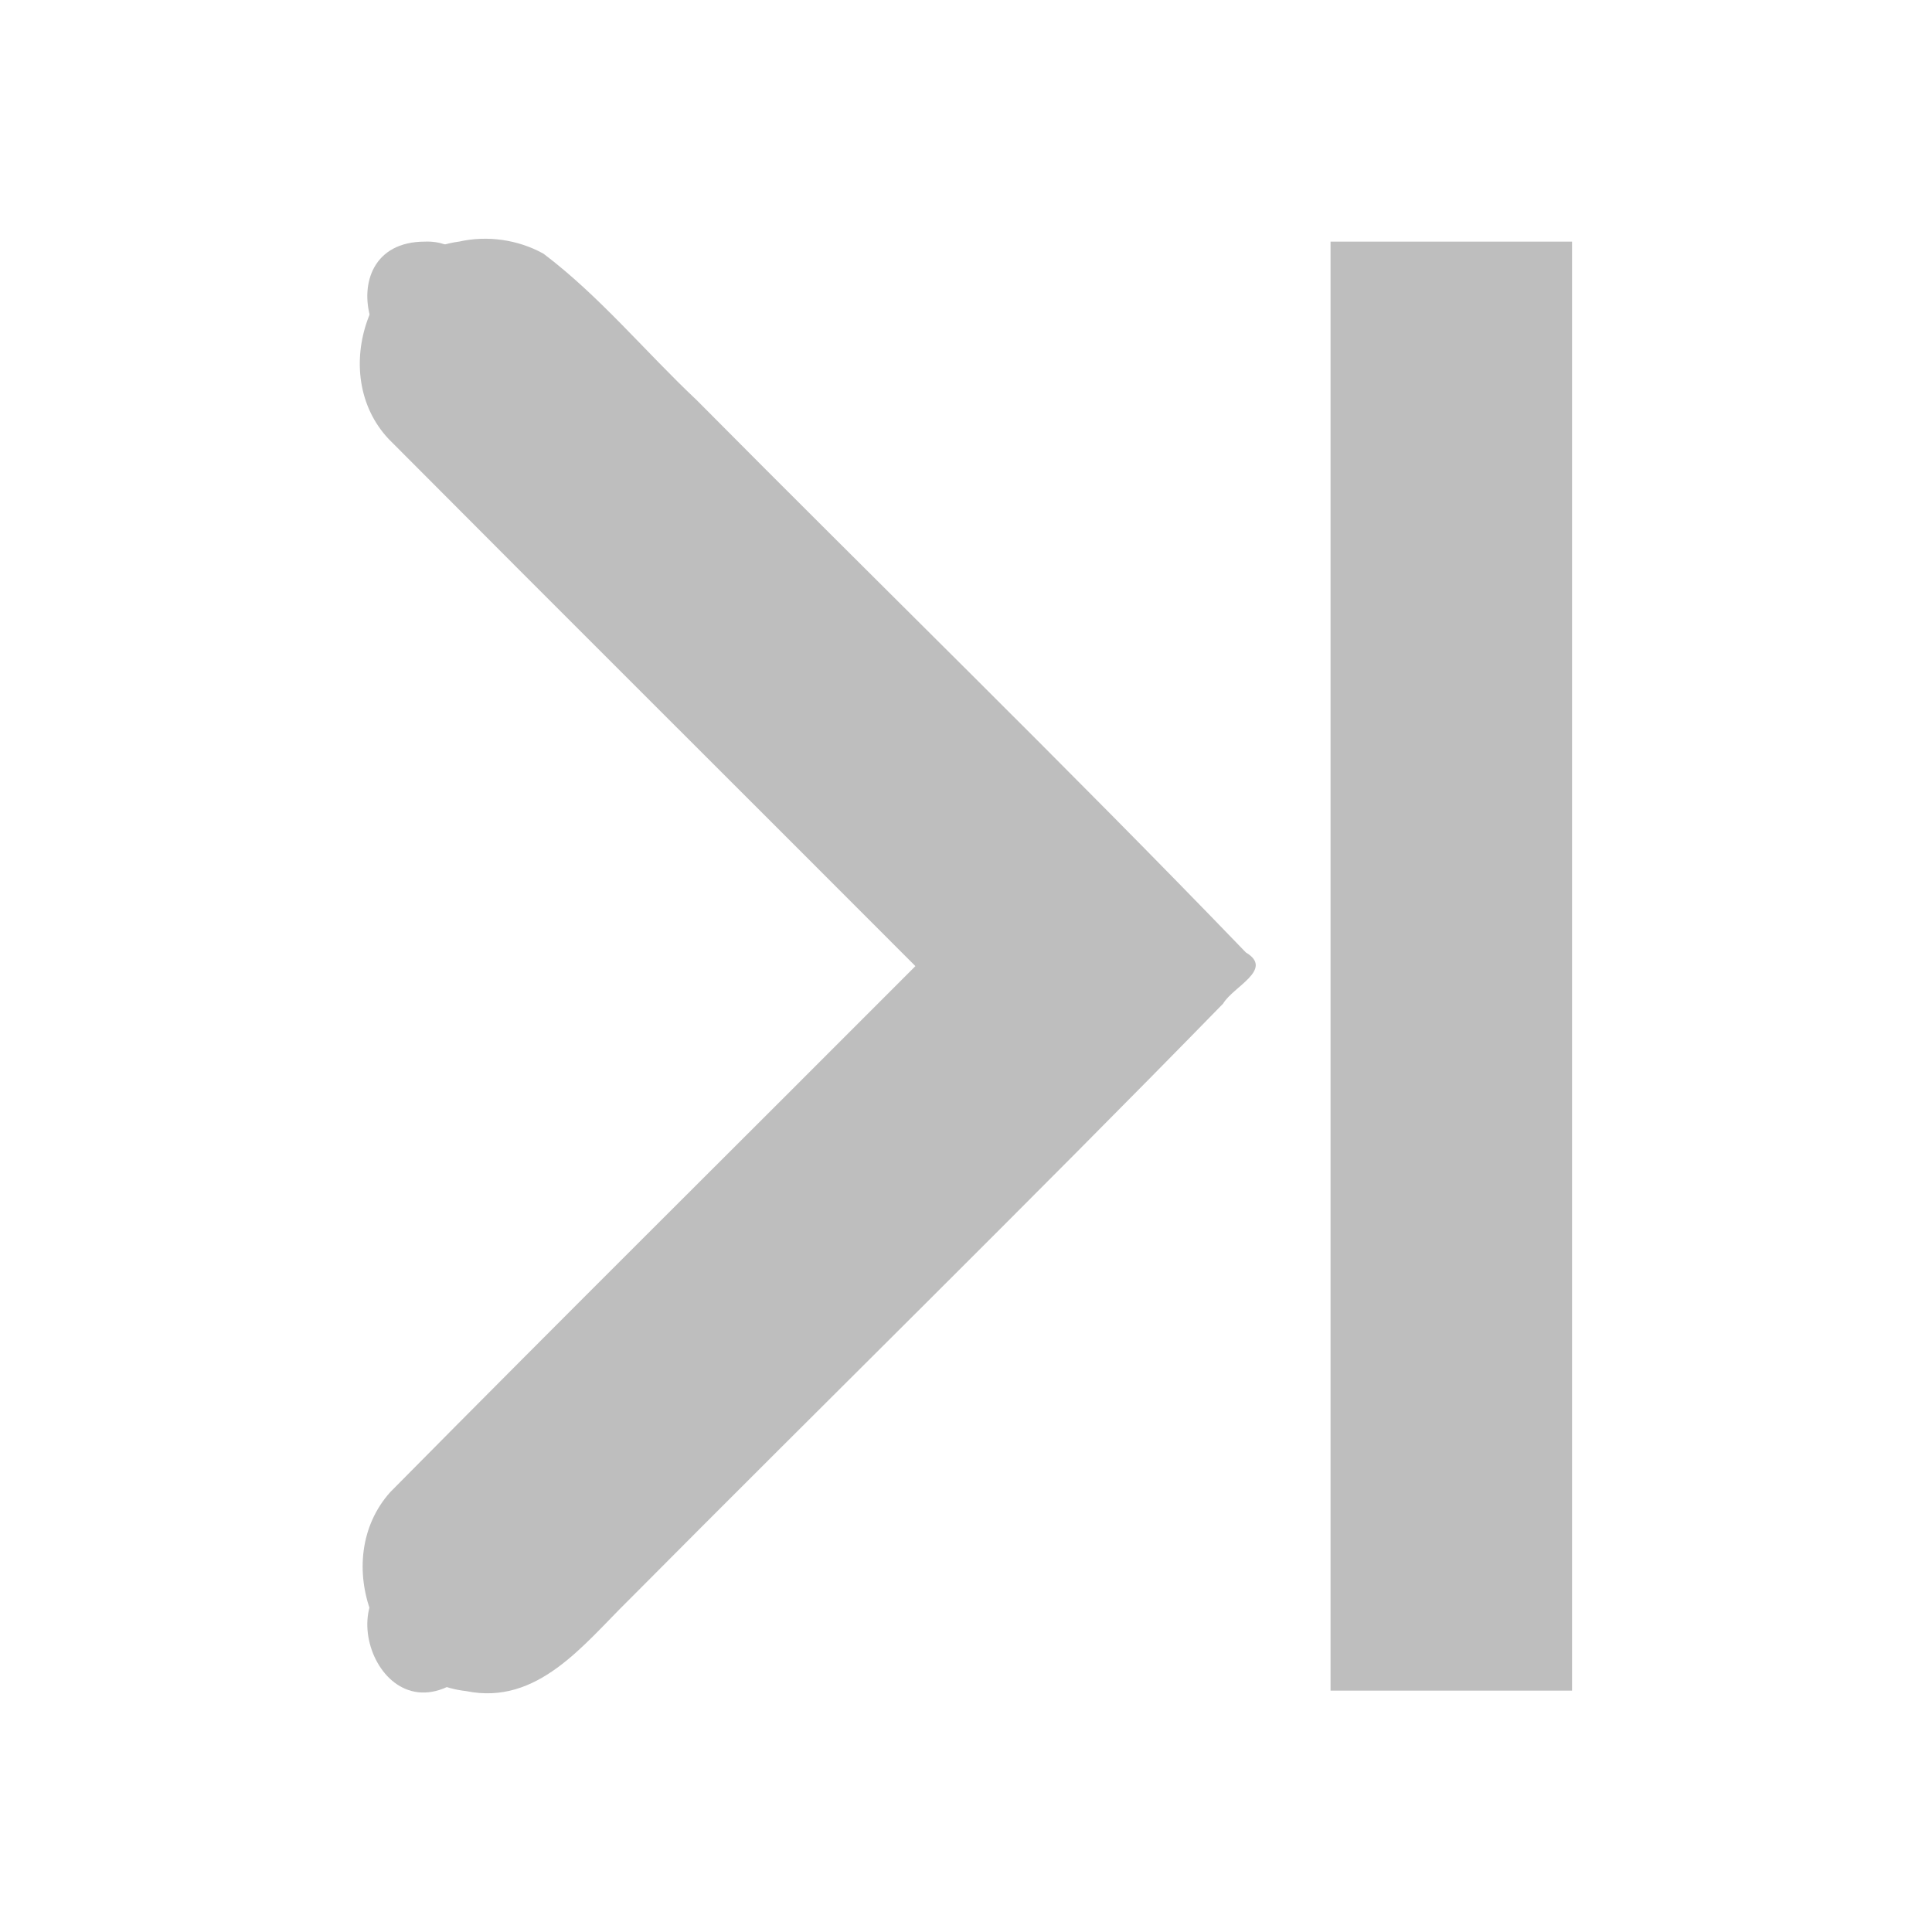 <?xml version="1.0" encoding="UTF-8" standalone="no"?><!DOCTYPE svg PUBLIC "-//W3C//DTD SVG 1.1//EN" "http://www.w3.org/Graphics/SVG/1.1/DTD/svg11.dtd"><svg xmlns="http://www.w3.org/2000/svg" height="64" id="svg7384" version="1.1" viewBox="0 0 16 16.0" width="64"><g id="layer12" transform="translate(-140.981,-746.999)"><path d="m 144.781,749 c -0.736,0.099 -1.09,1.094 -0.581,1.635 1.451,1.458 2.909,2.909 4.362,4.365 -1.449,1.453 -2.907,2.897 -4.349,4.356 -0.504,0.562 -0.122,1.565 0.629,1.648 0.592,0.121 0.973,-0.388 1.343,-0.751 1.639,-1.65 3.3,-3.278 4.925,-4.942 0.082,-0.141 0.425,-0.283 0.189,-0.424 -1.492,-1.548 -3.034,-3.047 -4.548,-4.574 -0.426,-0.401 -0.803,-0.861 -1.269,-1.213 -0.211,-0.117 -0.465,-0.153 -0.7,-0.1 z" id="path1681" style="color:#000;fill:#bebebe;stroke-width:2"/><path d="m 152,749 c 0.667,0 1.333,0 2,0 0,4 0,8 0,12 -0.667,0 -1.333,0 -2,0 0,-4 0,-8 0,-12 z" id="rect8360" style="color:#bebebe;fill:#bebebe;stroke-width:2"/><path d="m 144.5,749 c -0.857,0 -0.433,1.396 0.28,0.915 0.408,-0.253 0.201,-0.934 -0.28,-0.915 z" id="rect8362" style="fill:#bebebe"/><path d="m 144.5,760 c -0.857,0 -0.433,1.396 0.28,0.915 0.408,-0.253 0.201,-0.934 -0.28,-0.915 z" id="rect8366" style="fill:#bebebe"/></g></svg>